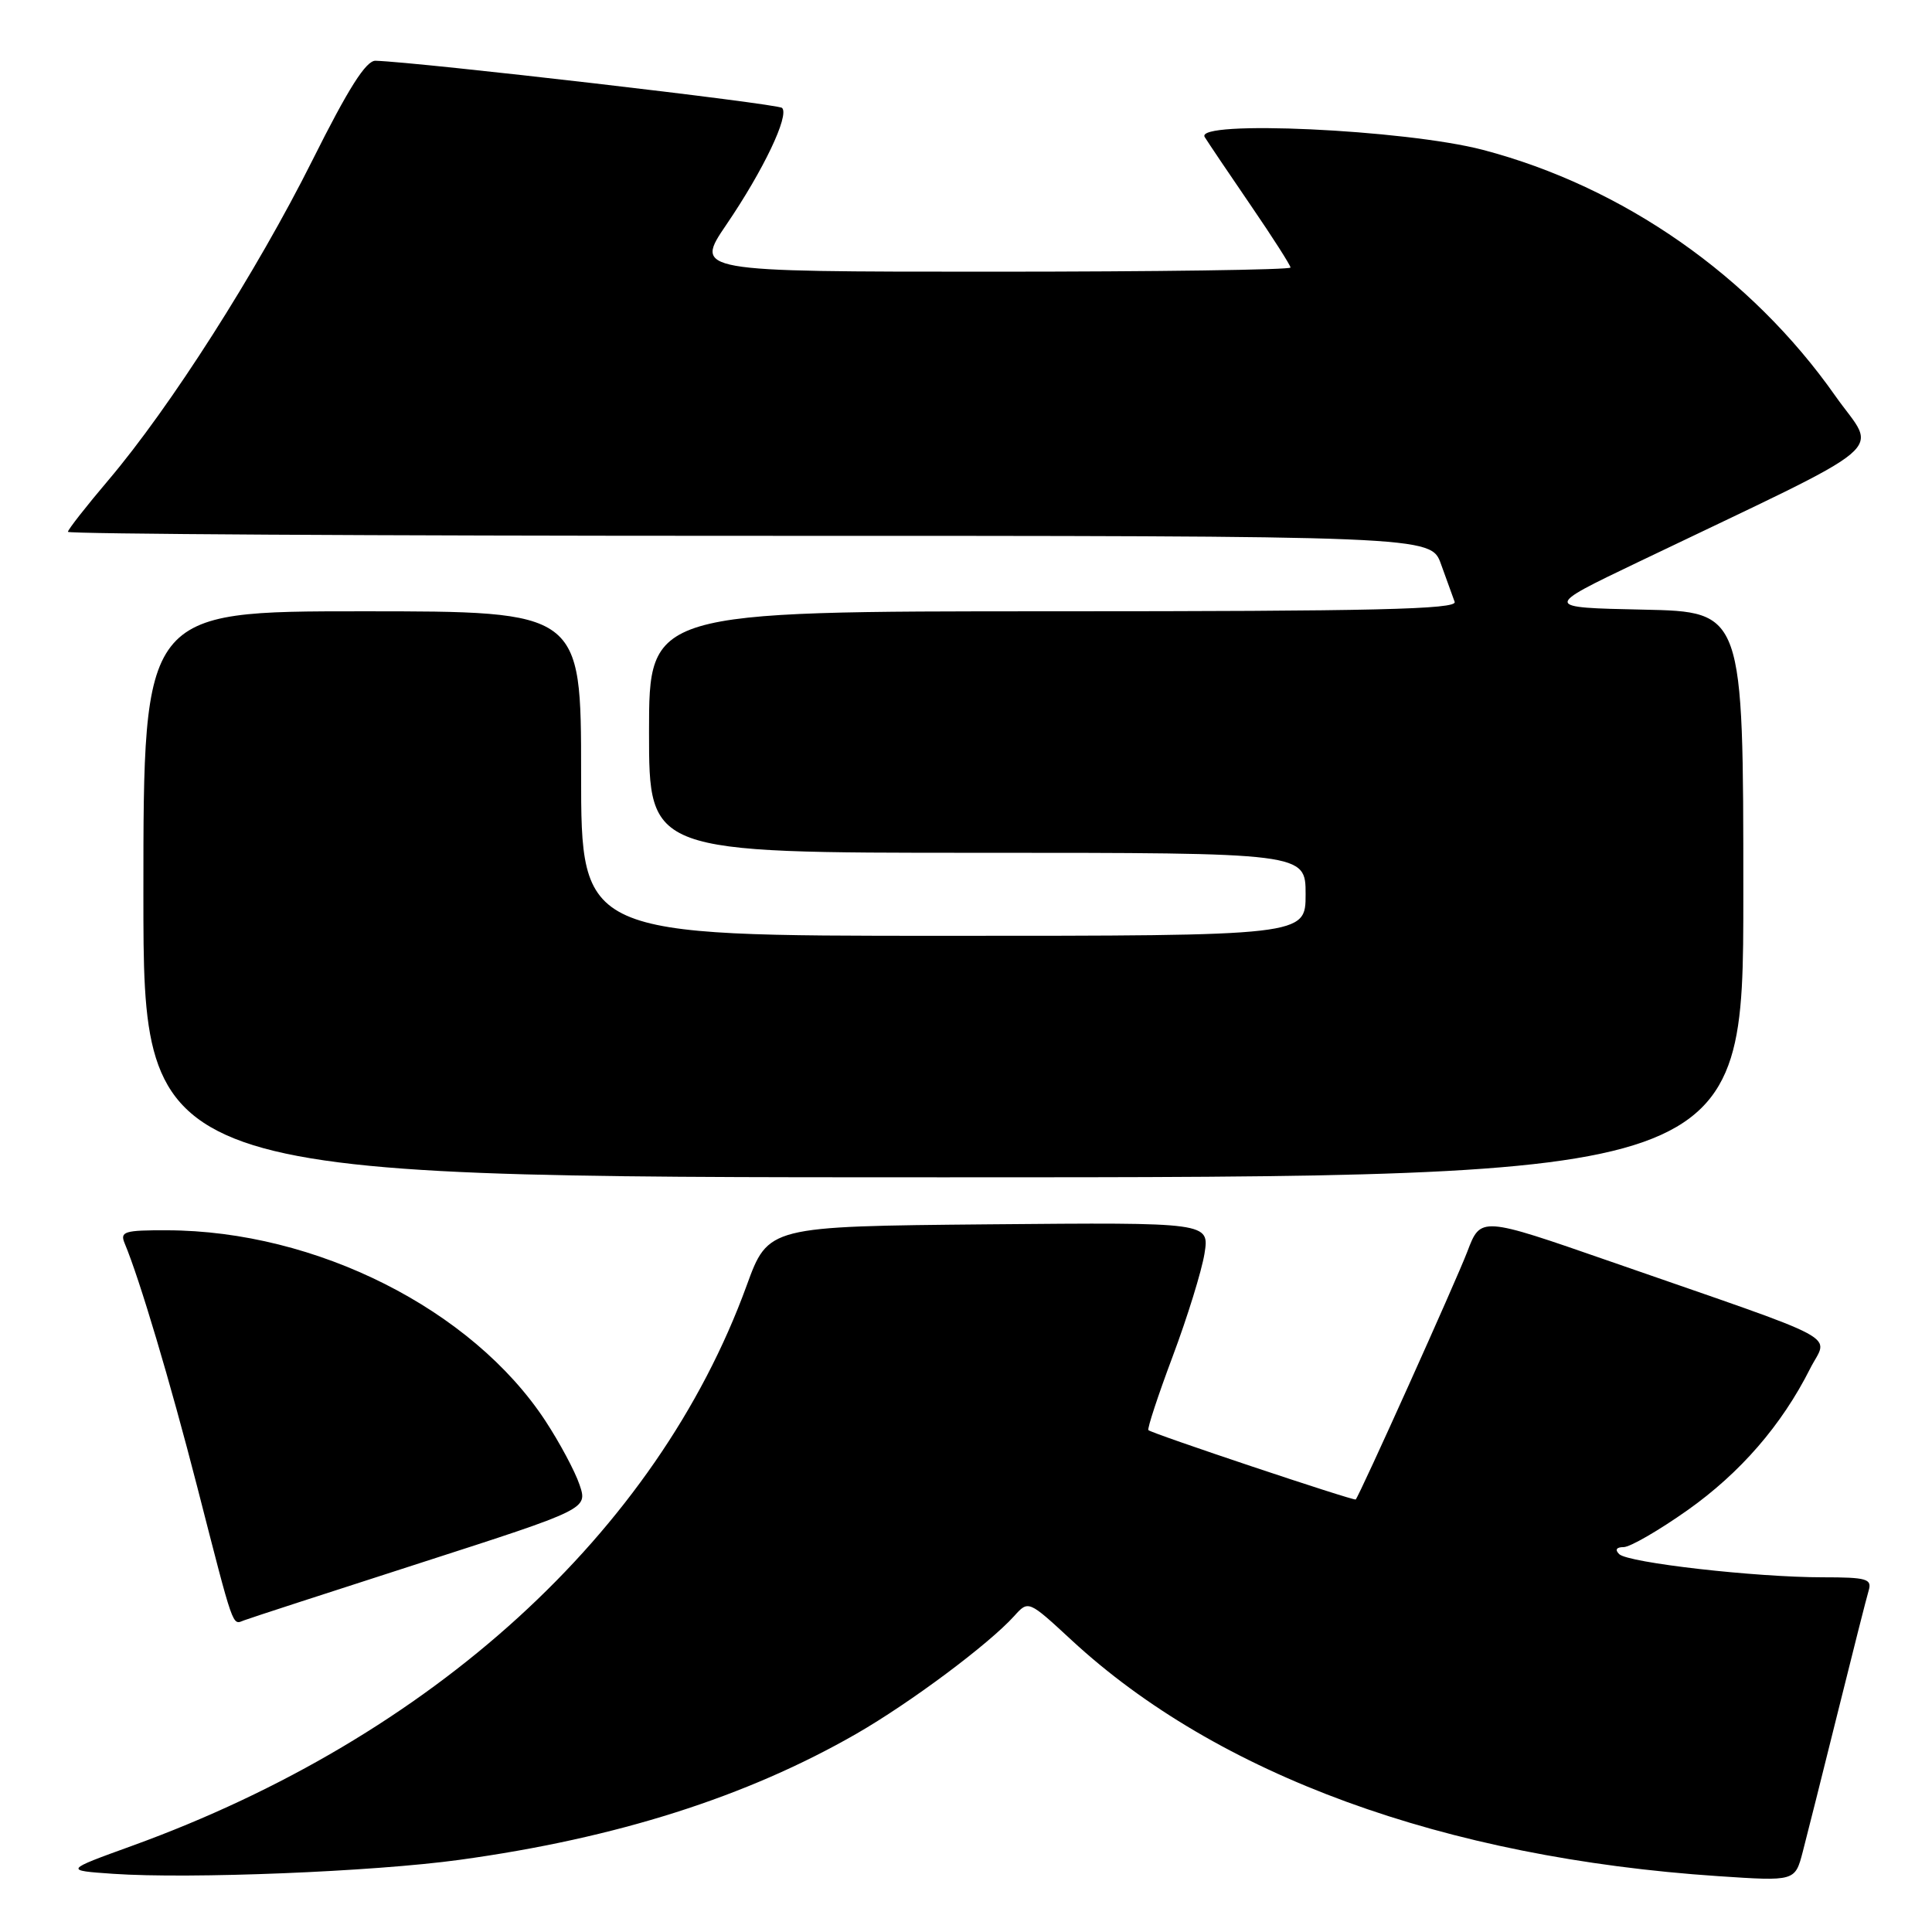 <?xml version="1.0" encoding="UTF-8" standalone="no"?>
<!DOCTYPE svg PUBLIC "-//W3C//DTD SVG 1.1//EN" "http://www.w3.org/Graphics/SVG/1.1/DTD/svg11.dtd" >
<svg xmlns="http://www.w3.org/2000/svg" xmlns:xlink="http://www.w3.org/1999/xlink" version="1.1" viewBox="0 0 256 256">
 <g >
 <path fill="currentColor"
d=" M 60.88 246.44 C 81.70 243.58 98.92 238.10 113.50 229.72 C 120.65 225.60 131.00 217.88 134.39 214.13 C 136.27 212.04 136.27 212.04 141.97 217.31 C 161.31 235.21 191.32 246.17 227.67 248.60 C 237.85 249.28 237.85 249.28 238.87 245.39 C 239.43 243.25 241.51 234.97 243.49 227.00 C 245.47 219.03 247.32 211.71 247.61 210.75 C 248.07 209.21 247.35 209.00 241.53 209.00 C 232.61 209.00 215.73 207.08 214.55 205.93 C 213.96 205.35 214.18 205.00 215.14 205.00 C 215.99 205.00 219.79 202.80 223.59 200.12 C 230.60 195.16 236.08 188.84 239.84 181.37 C 242.23 176.62 245.18 178.21 213.35 167.14 C 196.20 161.18 196.20 161.18 194.43 165.84 C 192.92 169.79 180.16 198.13 179.64 198.69 C 179.42 198.91 152.64 189.96 152.17 189.50 C 151.99 189.33 153.44 184.92 155.39 179.72 C 157.34 174.52 159.23 168.40 159.60 166.12 C 160.26 161.97 160.26 161.97 131.03 162.23 C 101.79 162.50 101.79 162.50 98.93 170.36 C 87.01 203.06 57.26 230.17 17.50 244.58 C 8.50 247.84 8.50 247.84 15.00 248.29 C 25.18 248.99 49.46 248.01 60.88 246.44 Z  M 55.76 207.08 C 77.88 199.95 77.88 199.95 76.79 196.73 C 76.19 194.95 74.15 191.14 72.26 188.26 C 62.56 173.49 41.89 163.07 22.14 163.02 C 16.47 163.00 15.87 163.19 16.52 164.75 C 18.50 169.48 22.54 183.04 26.13 197.00 C 31.05 216.16 30.75 215.31 32.32 214.71 C 33.04 214.43 43.59 211.00 55.76 207.08 Z  M 231.00 118.53 C 231.00 81.06 231.00 81.06 217.75 80.78 C 204.50 80.50 204.50 80.50 217.00 74.51 C 251.69 57.88 248.74 60.36 243.19 52.46 C 232.03 36.57 215.08 24.74 196.50 19.86 C 186.19 17.16 158.22 15.87 159.63 18.16 C 160.11 18.93 162.86 23.02 165.75 27.24 C 168.64 31.46 171.00 35.16 171.00 35.45 C 171.00 35.75 153.23 36.00 131.51 36.00 C 92.01 36.00 92.01 36.00 96.26 29.75 C 101.16 22.55 104.62 15.29 103.63 14.30 C 103.07 13.74 55.56 8.23 49.76 8.05 C 48.50 8.01 46.16 11.71 41.39 21.25 C 34.01 36.00 22.55 53.97 14.38 63.60 C 11.42 67.09 9.00 70.18 9.00 70.47 C 9.00 70.76 49.63 71.00 99.30 71.00 C 189.60 71.00 189.60 71.00 190.94 74.75 C 191.68 76.81 192.49 79.06 192.75 79.75 C 193.12 80.74 182.07 81.00 139.61 81.00 C 86.00 81.00 86.00 81.00 86.00 97.00 C 86.00 113.00 86.00 113.00 129.50 113.00 C 173.00 113.00 173.00 113.00 173.00 118.50 C 173.00 124.00 173.00 124.00 125.00 124.00 C 77.00 124.00 77.00 124.00 77.00 102.50 C 77.00 81.00 77.00 81.00 48.00 81.00 C 19.00 81.00 19.00 81.00 19.00 118.50 C 19.00 156.00 19.00 156.00 125.00 156.00 C 231.00 156.00 231.00 156.00 231.00 118.53 Z "/>
</g>
</svg>